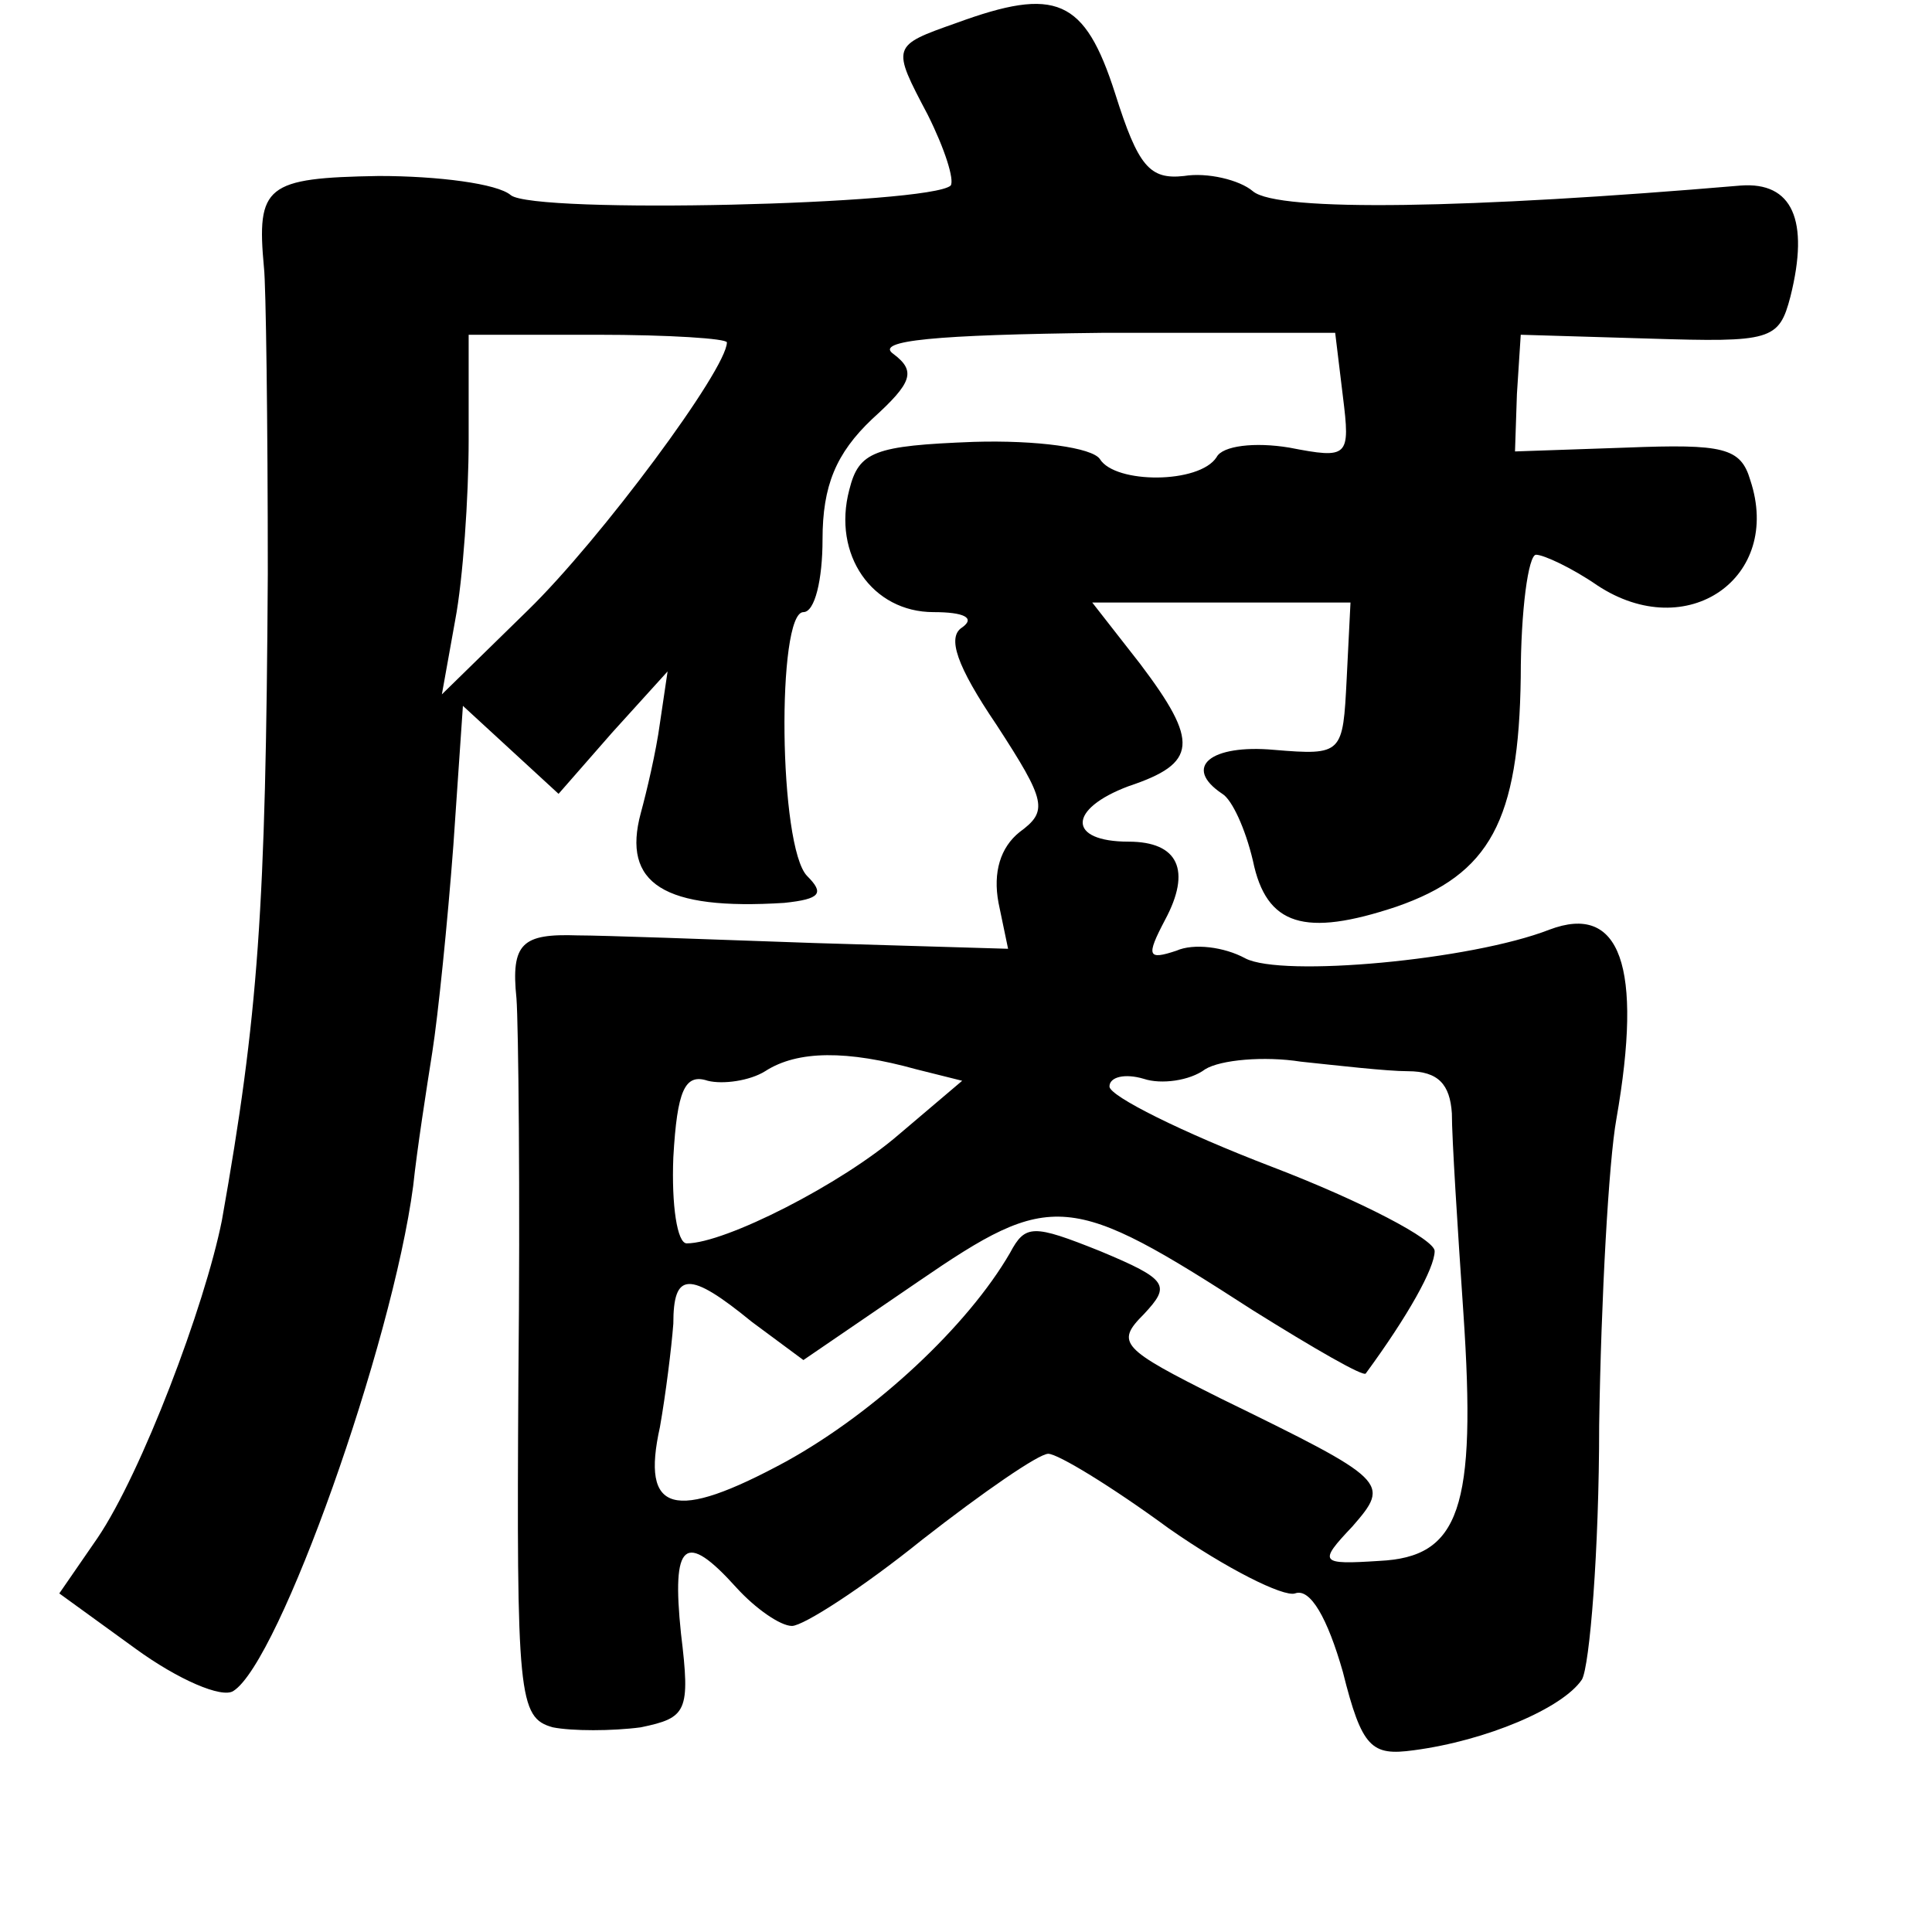 <?xml version="1.0" standalone="no"?>
<!DOCTYPE svg PUBLIC "-//W3C//DTD SVG 20010904//EN"
 "http://www.w3.org/TR/2001/REC-SVG-20010904/DTD/svg10.dtd">
<svg version="1.0" xmlns="http://www.w3.org/2000/svg"
 width="101pt" height="101pt" viewBox="0 0 101 101"
 preserveAspectRatio="xMidYMid meet">
<g transform="translate(0,101) scale(0.1,-0.1)"
fill="#000000" stroke="none">
<path d="M500 998 c-34 -12 -34 -12 -15 -48 9 -18 14 -34 12 -37 -11 -10 -218
-15 -230 -5 -7 6 -38 10 -69 10 -59 -1 -64 -5 -60 -48 1 -8 2 -80 2 -160 -1
-176 -5 -231 -24 -338 -9 -45 -42 -132 -65 -166 l-20 -29 40 -29 c22 -16 45
-26 51 -22 24 15 83 181 94 264 2 19 7 51 10 70 3 19 8 68 11 108 l5 73 25
-23 25 -23 28 32 29 32 -4 -27 c-2 -15 -7 -36 -10 -47 -10 -37 12 -51 75 -47
19 2 21 5 12 14 -15 15 -16 138 -2 138 6 0 10 17 10 38 0 28 7 45 26 63 21 19
23 25 11 34 -10 7 22 10 109 11 l122 0 4 -33 c4 -32 3 -33 -28 -27 -18 3 -35
1 -38 -5 -9 -14 -53 -14 -61 -1 -4 6 -33 10 -66 9 -52 -2 -60 -5 -65 -25 -9
-34 12 -64 44 -64 16 0 22 -3 15 -8 -8 -5 -3 -20 18 -51 26 -40 27 -45 12 -56
-10 -8 -14 -21 -11 -37 l5 -24 -101 3 c-56 2 -111 4 -124 4 -29 1 -35 -4 -32
-33 1 -13 2 -102 1 -199 -1 -166 0 -177 18 -182 10 -2 31 -2 46 0 24 5 26 8
21 49 -5 48 2 54 29 24 10 -11 23 -20 29 -20 6 0 37 20 68 45 32 25 61 45 66
45 5 0 33 -17 63 -39 30 -21 60 -36 66 -34 8 3 17 -13 25 -41 10 -40 15 -44
37 -41 38 5 78 22 88 37 4 7 9 67 9 133 1 66 5 138 9 160 14 80 2 113 -35 99
-41 -16 -140 -25 -159 -15 -11 6 -27 8 -36 4 -15 -5 -16 -3 -6 16 14 26 7 41
-19 41 -32 0 -32 17 0 29 36 12 37 23 6 64 l-25 32 68 0 67 0 -2 -40 c-2 -39
-2 -40 -38 -37 -33 3 -48 -9 -27 -23 5 -3 12 -18 16 -35 7 -34 27 -40 75 -24
49 17 64 45 65 120 0 35 4 64 8 64 4 0 19 -7 32 -16 47 -31 97 4 80 55 -5 17
-14 19 -65 17 l-58 -2 1 30 2 31 67 -2 c64 -2 68 -1 74 22 10 40 1 60 -26 58
-141 -12 -242 -14 -255 -3 -7 6 -24 10 -36 8 -18 -2 -24 5 -36 43 -16 50 -31
56 -83 37z m-120 -167 c0 -14 -66 -103 -104 -140 l-45 -44 7 39 c4 21 7 64 7
94 l0 55 67 0 c38 0 68 -2 68 -4z m99 -380 l24 -6 -33 -28 c-30 -26 -91 -57
-111 -57 -5 0 -8 20 -7 45 2 35 6 44 18 40 8 -2 22 0 30 5 17 11 43 11 79 1z
m257 -1 c16 0 22 -7 23 -22 0 -13 3 -60 6 -104 7 -103 -2 -128 -44 -130 -31
-2 -32 -1 -14 18 20 23 19 24 -69 67 -52 26 -55 29 -40 44 14 15 13 18 -23 33
-35 14 -39 14 -47 -1 -22 -38 -70 -83 -117 -109 -59 -32 -76 -27 -66 18 3 17
6 41 7 54 0 27 8 28 41 1 l27 -20 60 41 c70 48 79 47 175 -15 32 -20 58 -35
59 -33 22 30 36 55 36 64 0 6 -38 26 -85 44 -47 18 -85 37 -85 42 0 5 8 7 18
4 9 -3 24 -1 32 5 8 5 31 7 50 4 19 -2 45 -5 56 -5z"/>
</g>
</svg>
